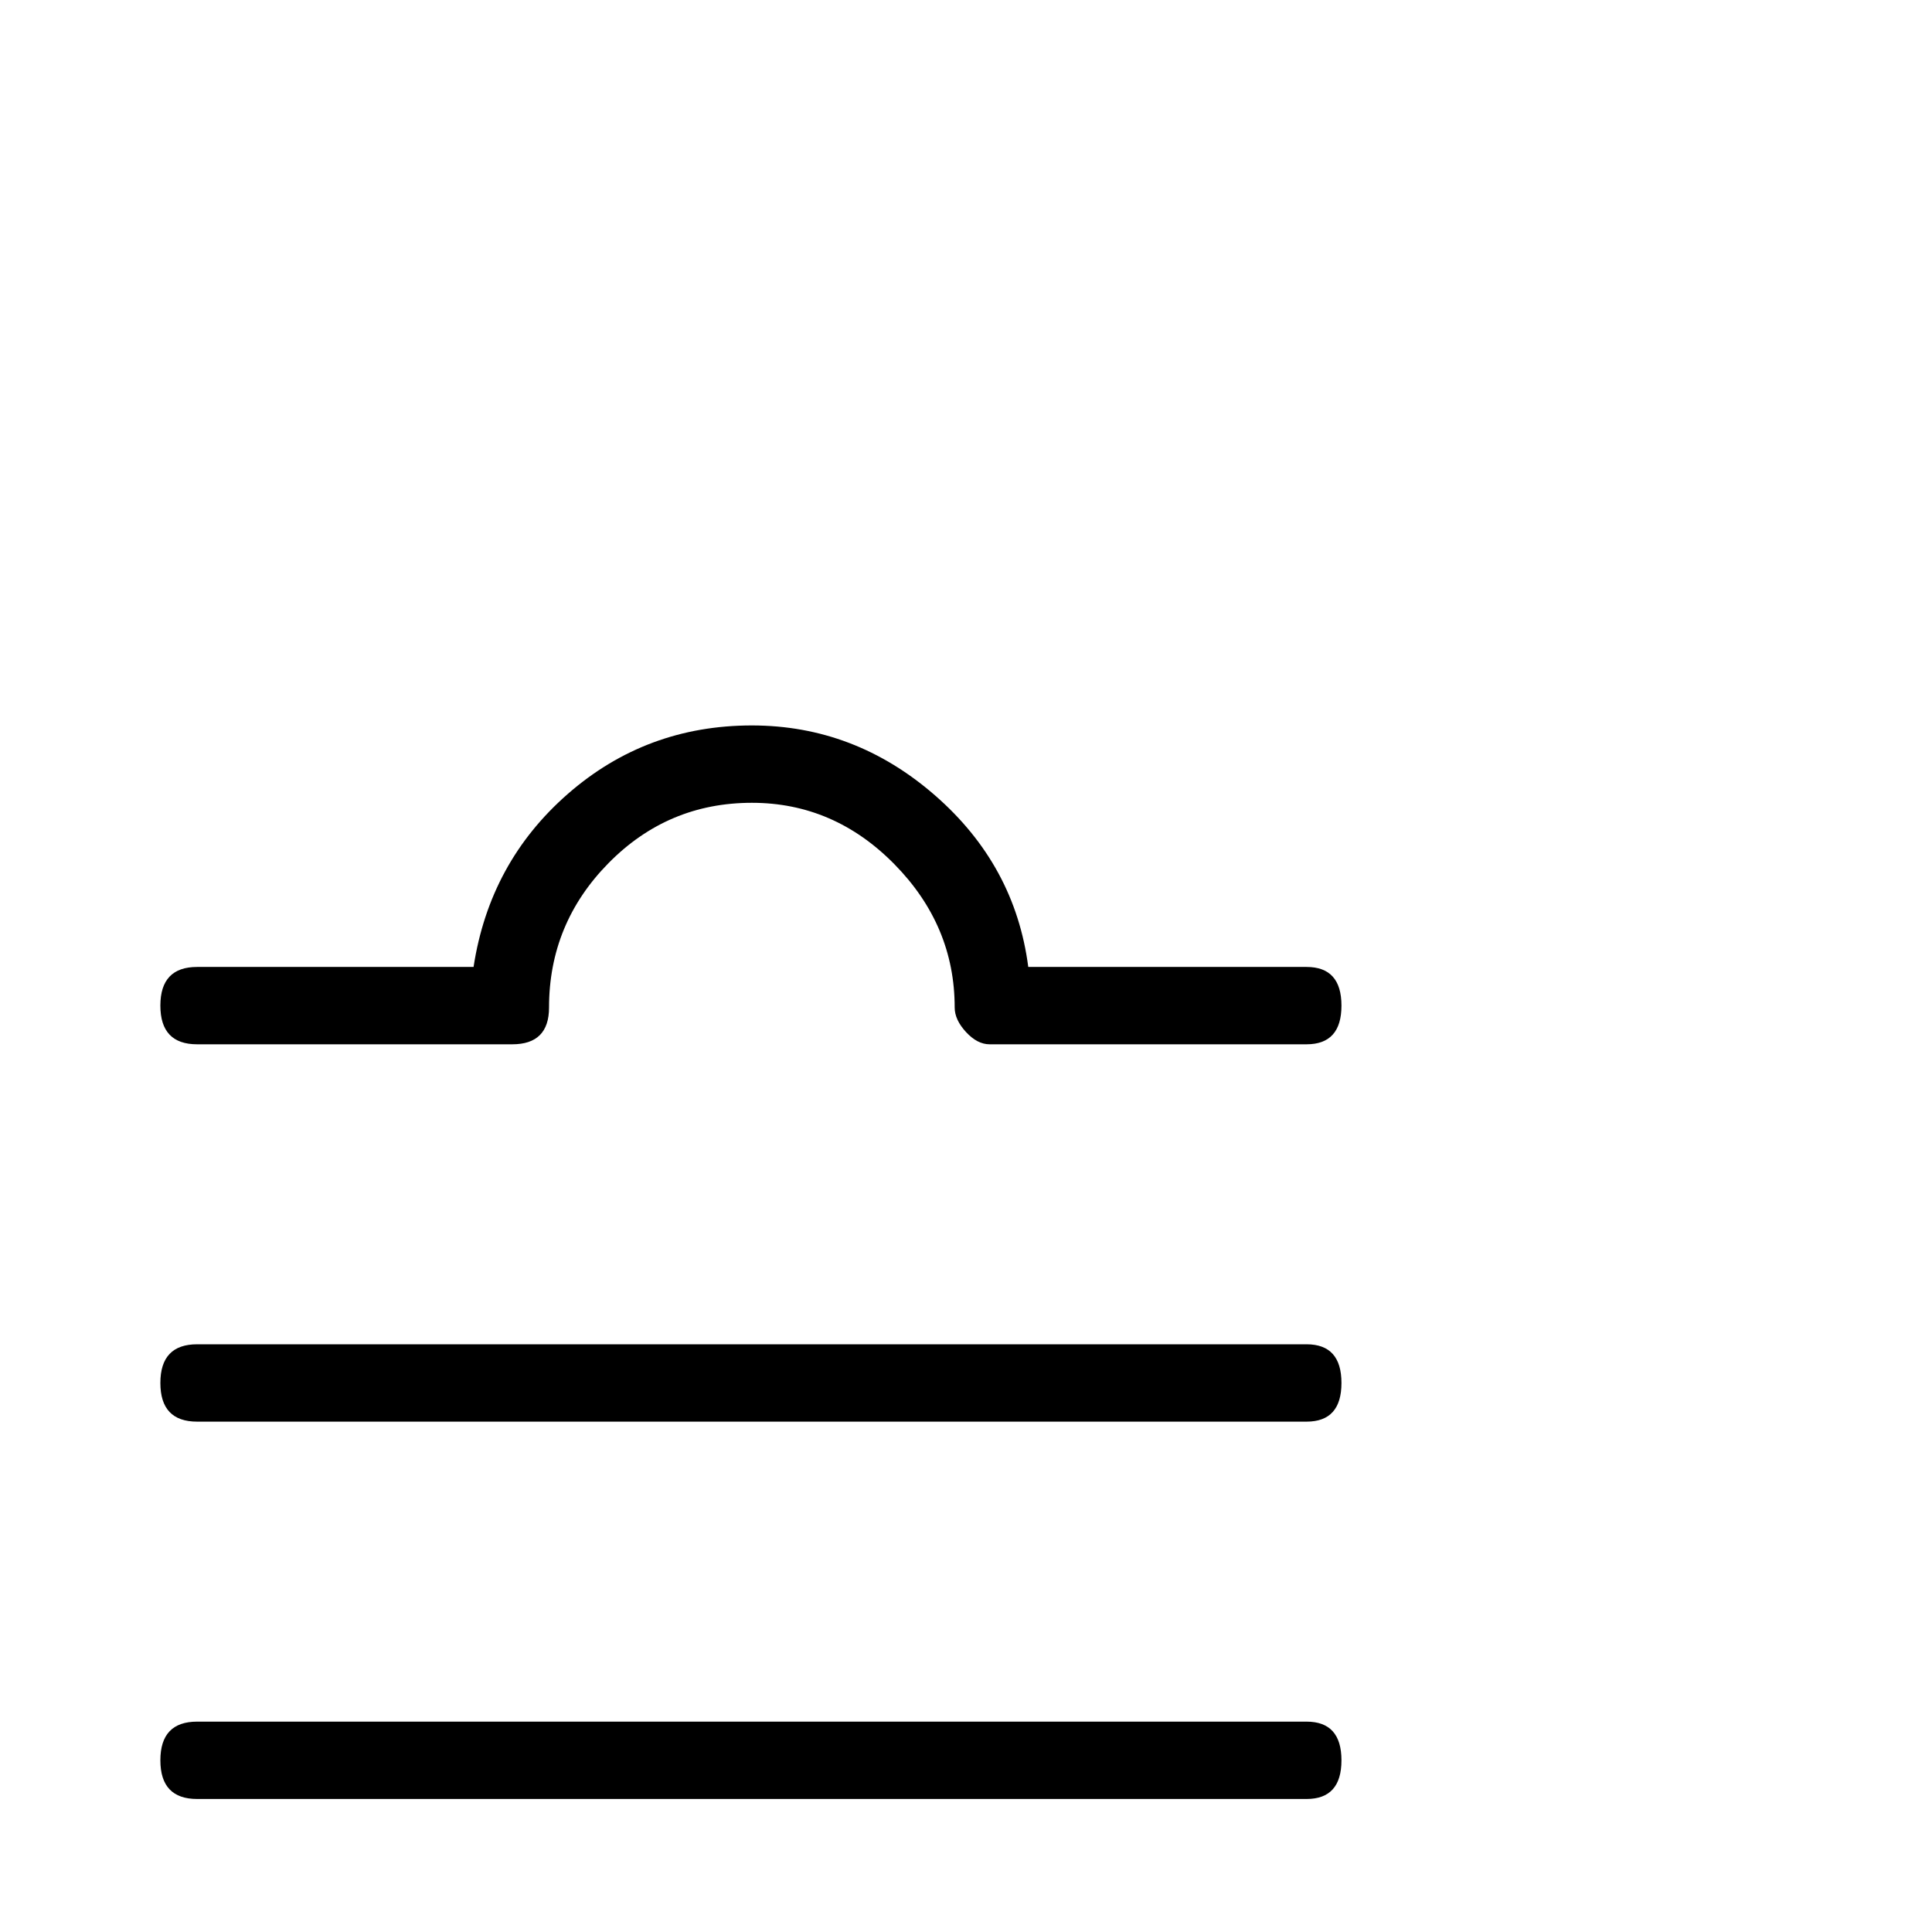 <?xml version="1.0" standalone="no"?>
<!DOCTYPE svg PUBLIC "-//W3C//DTD SVG 1.1//EN" "http://www.w3.org/Graphics/SVG/1.1/DTD/svg11.dtd" >
<svg viewBox="0 -442 2048 2048">
  <g transform="matrix(1 0 0 -1 0 1606)">
   <path fill="currentColor"
d="M1422 982q0 -41 -37 -41h-336q-13 0 -25 13t-12 26q0 87 -64 152t-151 65q-89 0 -152 -64t-63 -153q0 -39 -39 -39h-334q-39 0 -39 41t39 41h293q17 111 100 183.5t195 72.5q109 0 194 -74t99 -182h295q37 0 37 -41zM1422 582q0 -41 -37 -41h-1176q-39 0 -39 41t39 41
h1176q37 0 37 -41zM1422 182q0 -41 -37 -41h-1176q-39 0 -39 41t39 41h1176q37 0 37 -41z" />
  </g>

</svg>

